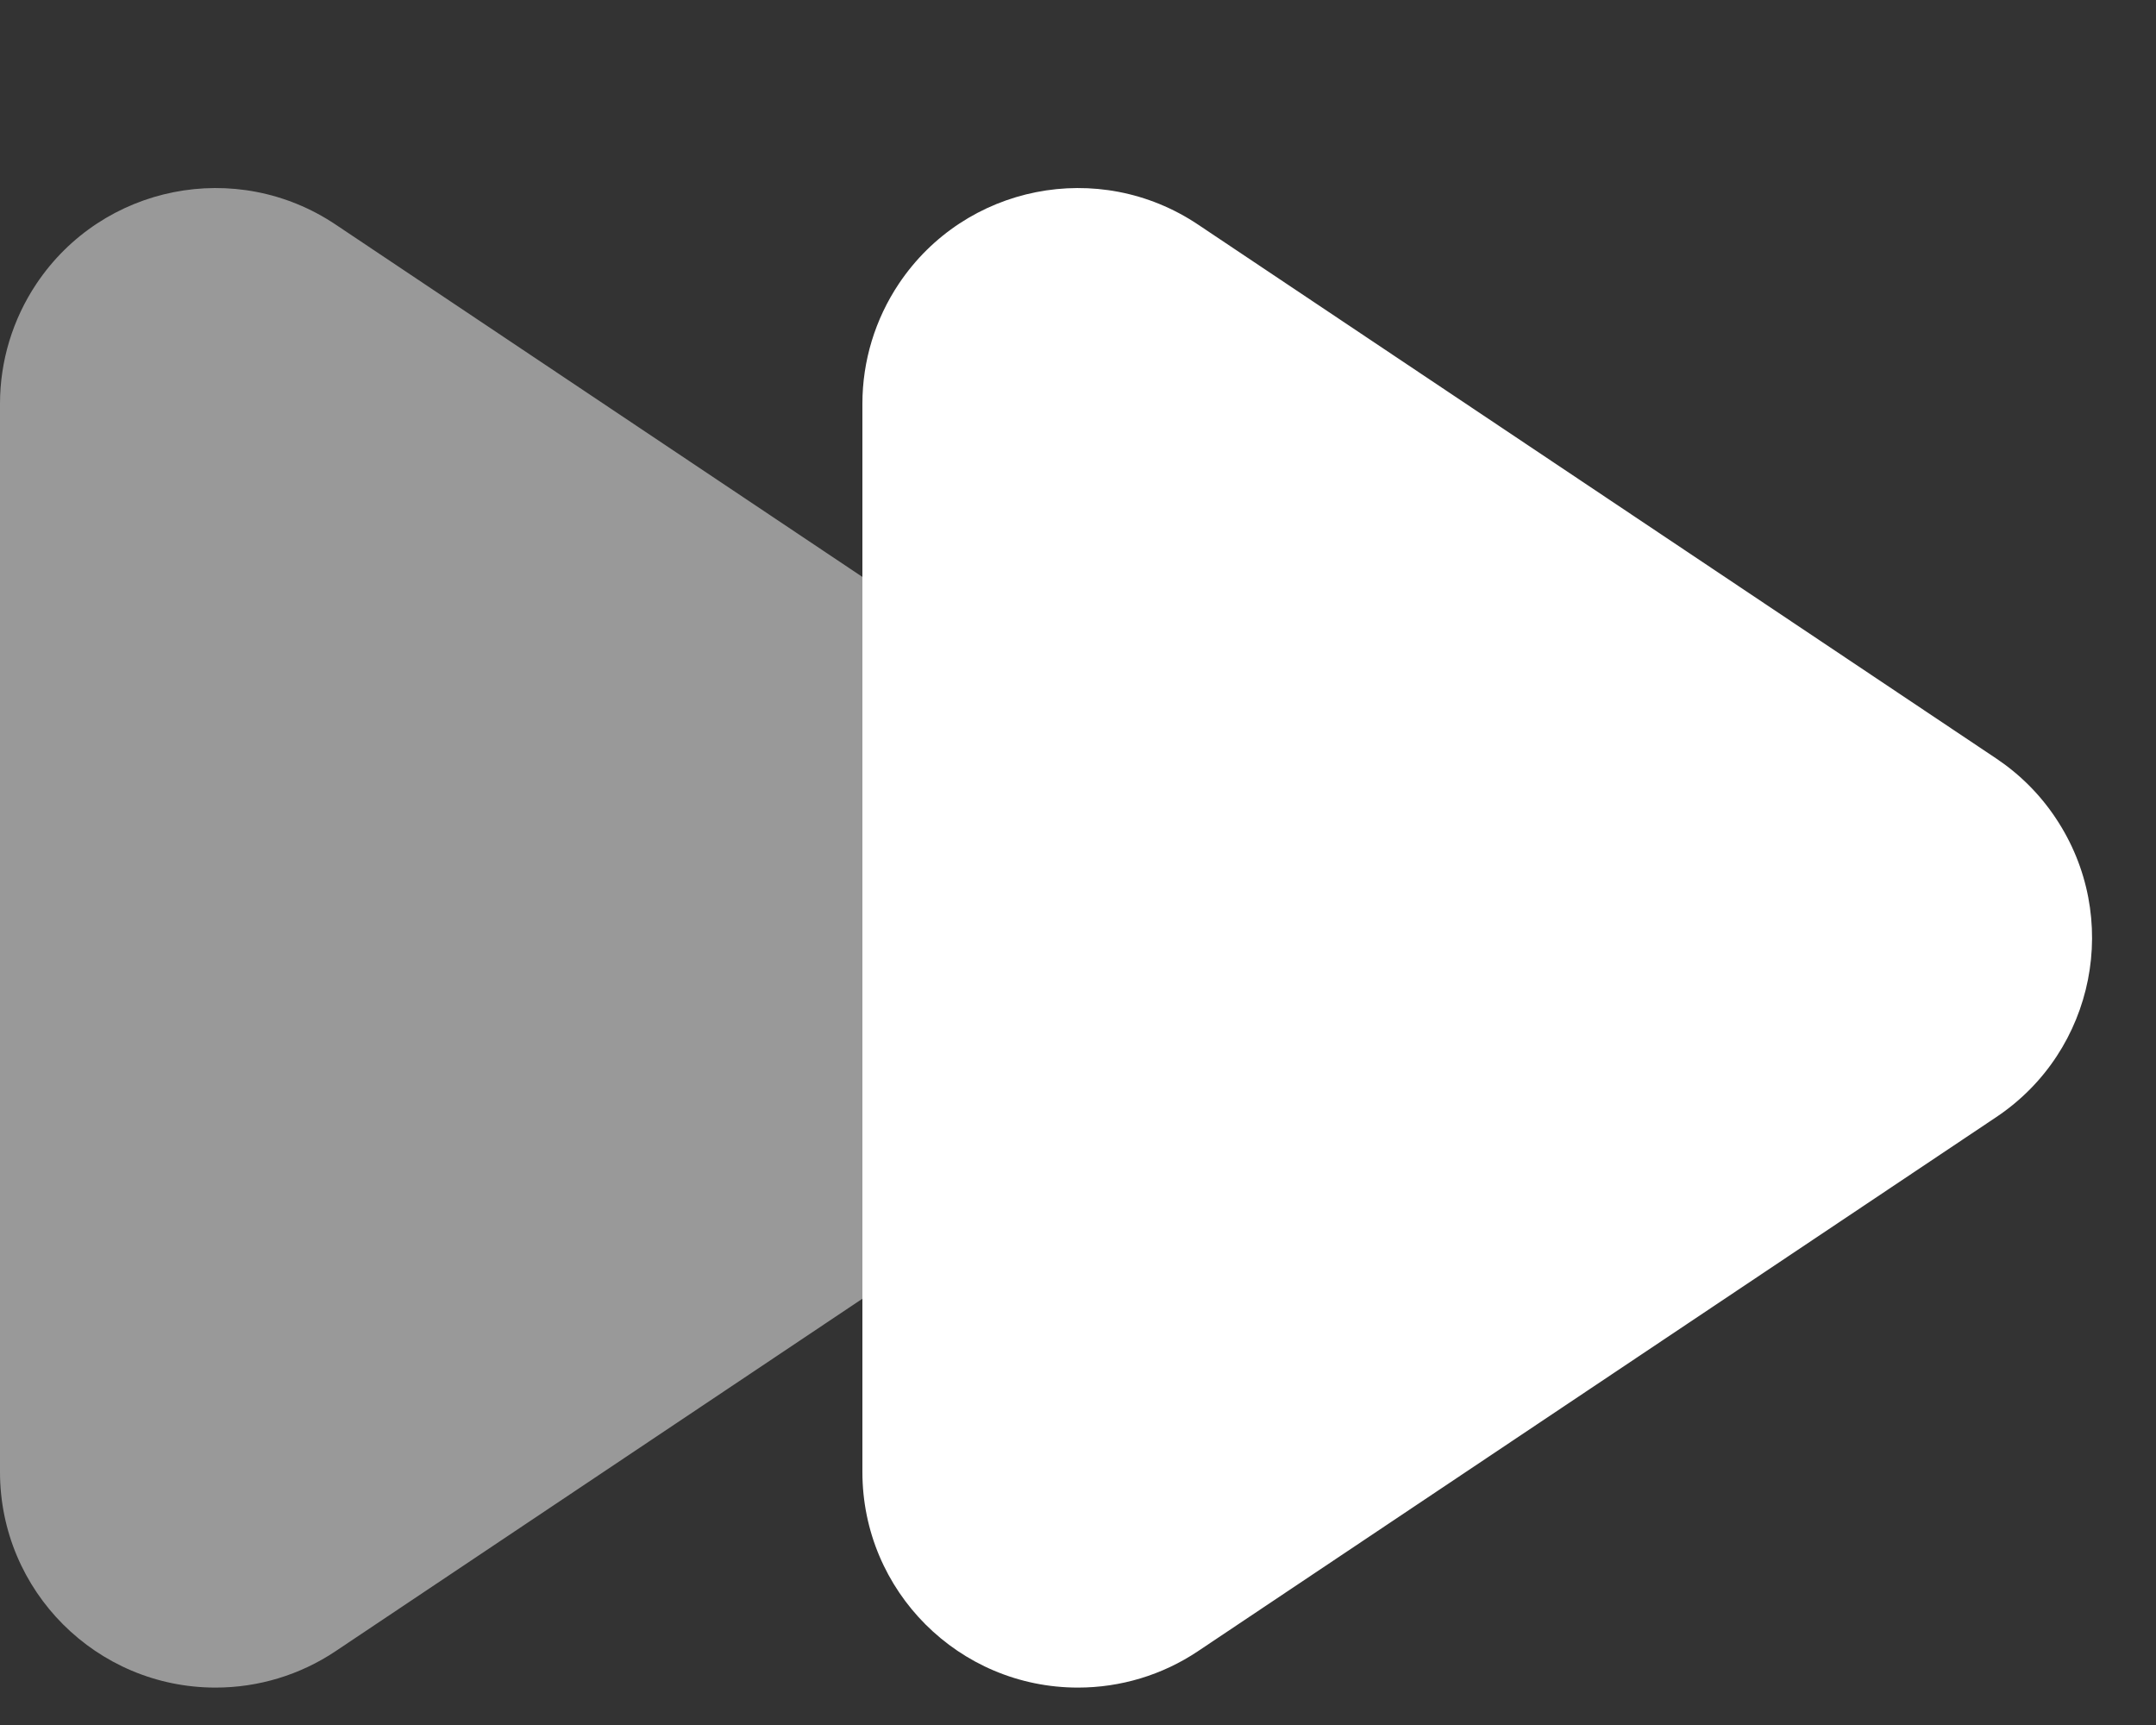 <?xml version="1.0" encoding="UTF-8"?>
<svg width="20px" height="16px" viewBox="0 0 20 16" version="1.1" xmlns="http://www.w3.org/2000/svg" xmlns:xlink="http://www.w3.org/1999/xlink">
    <rect x="0" y="0" width="20" height="16" fill="#333333" stroke="none"/>
    <title>Rectangle</title>
    <g id="assets" stroke="none" stroke-width="1" fill="none" fill-rule="evenodd">
        <path d="M8,3.744 L8,13.653 C8,14.758 8.895,15.653 10,15.653 C10.396,15.653 10.783,15.536 11.112,15.316 L18.519,10.361 C19.437,9.747 19.683,8.505 19.069,7.587 C18.924,7.369 18.737,7.182 18.519,7.036 L11.112,2.082 C10.194,1.468 8.952,1.714 8.338,2.632 C8.118,2.961 8,3.348 8,3.744 Z" id="Path-2" fill="#FFFFFF"></path>
        <path d="M0,3.744 L0,13.653 C-8.82075901e-16,14.758 0.895,15.653 2,15.653 C2.396,15.653 2.783,15.536 3.112,15.316 L10.519,10.361 C11.437,9.747 11.683,8.505 11.069,7.587 C10.924,7.369 10.737,7.182 10.519,7.036 L3.112,2.082 C2.194,1.468 0.952,1.714 0.338,2.632 C0.118,2.961 -9.82885568e-16,3.348 0,3.744 Z" id="Path-2" fill="#FFFFFF" opacity="0.5"></path>
    </g>
</svg>